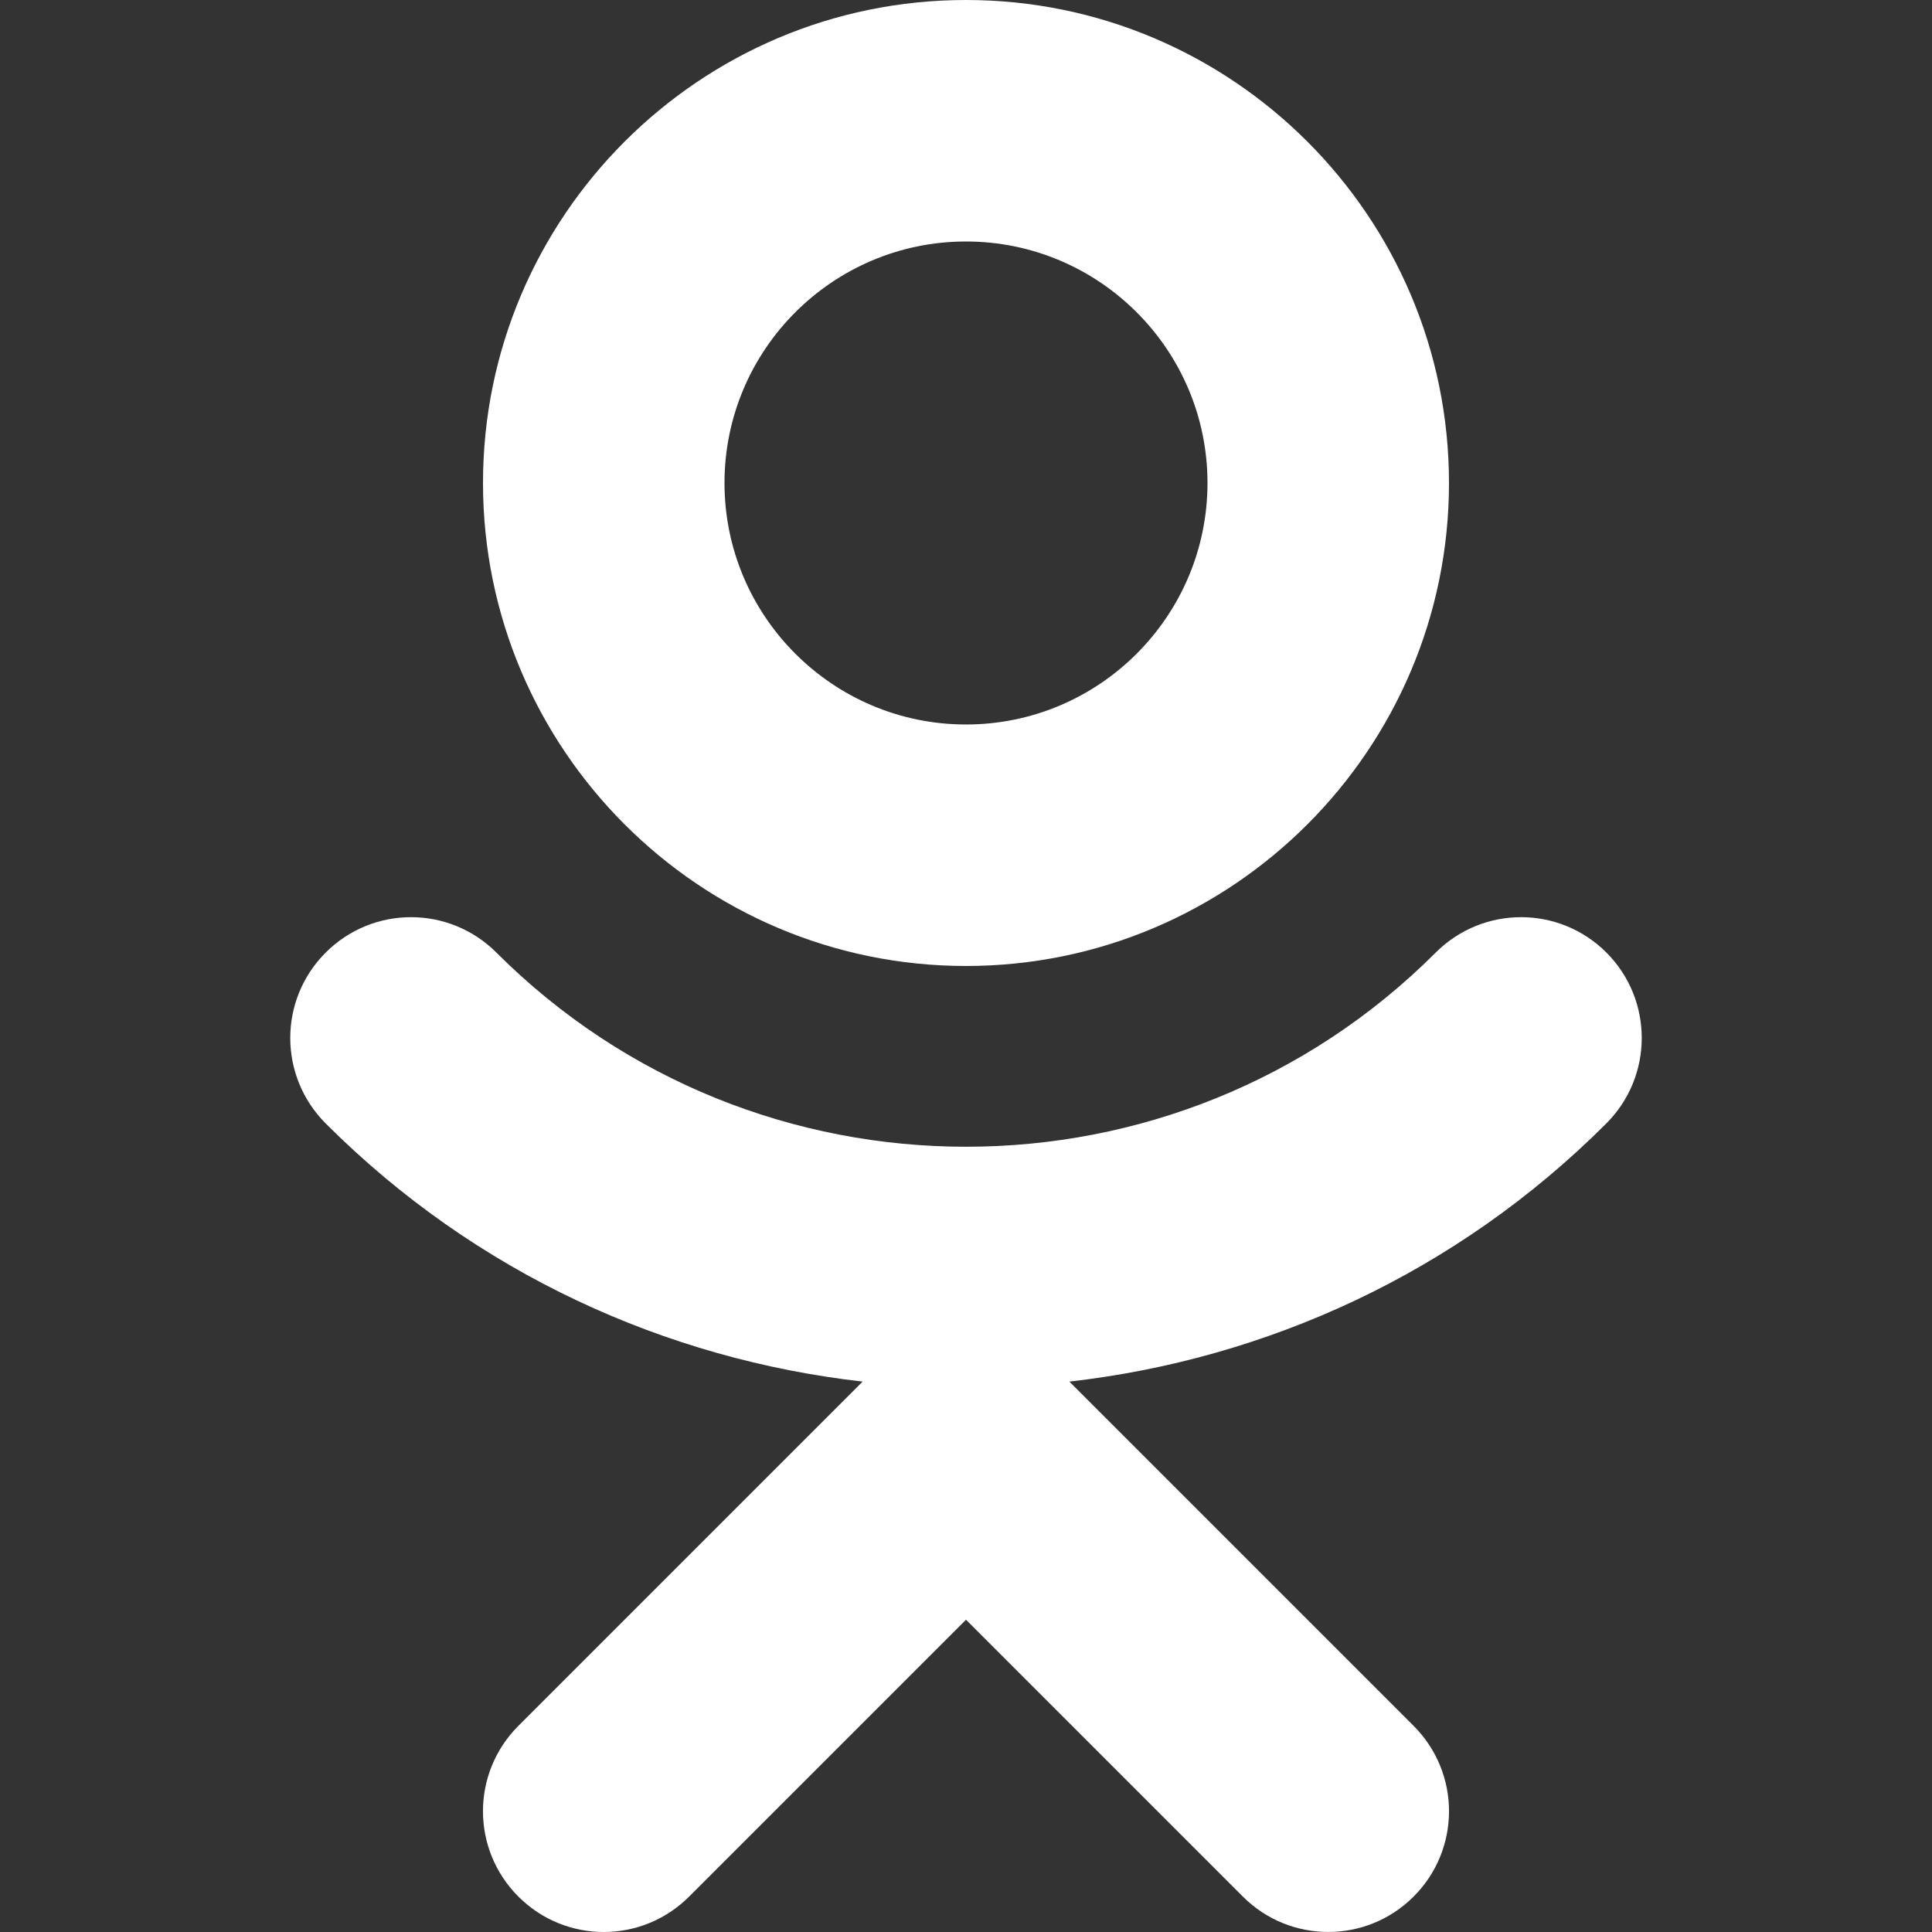 <?xml version="1.0" encoding="iso-8859-1"?>
<!-- Generator: Adobe Illustrator 19.0.0, SVG Export Plug-In . SVG Version: 6.00 Build 0)  -->
<svg version="1.1" id="Capa_1" xmlns="http://www.w3.org/2000/svg" xmlns:xlink="http://www.w3.org/1999/xlink" x="0px" y="0px"
	 viewBox="0 0 512.008 512.008" style="enable-background:new 0 0 512.008 512.008;" xml:space="preserve" fill="white">
<rect x="0" y="0" width="512.008" height="512.008" fill="#333333" stroke="none"/>
<g>
	<g>
		<path d="M256.002,0c-70.592,0-128,57.408-128,128s57.408,128,128,128s128-57.408,128-128S326.594,0,256.002,0z M256.002,192
			c-35.296,0-64-28.704-64-64s28.704-64,64-64s64,28.704,64,64S291.298,192,256.002,192z"/>
	</g>
</g>
<g>
	<g>
		<path d="M425.73,252.448c-12.512-12.512-32.736-12.512-45.248,0c-68.608,68.608-180.288,68.608-248.928,0
			c-12.512-12.512-32.736-12.512-45.248,0c-12.512,12.512-12.512,32.736,0,45.28c39.808,39.808,90.272,62.496,142.304,68.416
			l-91.232,91.232c-12.512,12.512-12.512,32.736,0,45.248s32.736,12.512,45.248,0l73.376-73.376l73.376,73.376
			c6.24,6.24,14.432,9.376,22.624,9.376c8.192,0,16.384-3.136,22.624-9.376c12.512-12.512,12.512-32.736,0-45.248l-91.232-91.232
			c52.032-5.92,102.496-28.608,142.304-68.416C438.21,285.216,438.21,264.96,425.73,252.448z"/>
	</g>
</g>
<g>
</g>
<g>
</g>
<g>
</g>
<g>
</g>
<g>
</g>
<g>
</g>
<g>
</g>
<g>
</g>
<g>
</g>
<g>
</g>
<g>
</g>
<g>
</g>
<g>
</g>
<g>
</g>
<g>
</g>
</svg>

